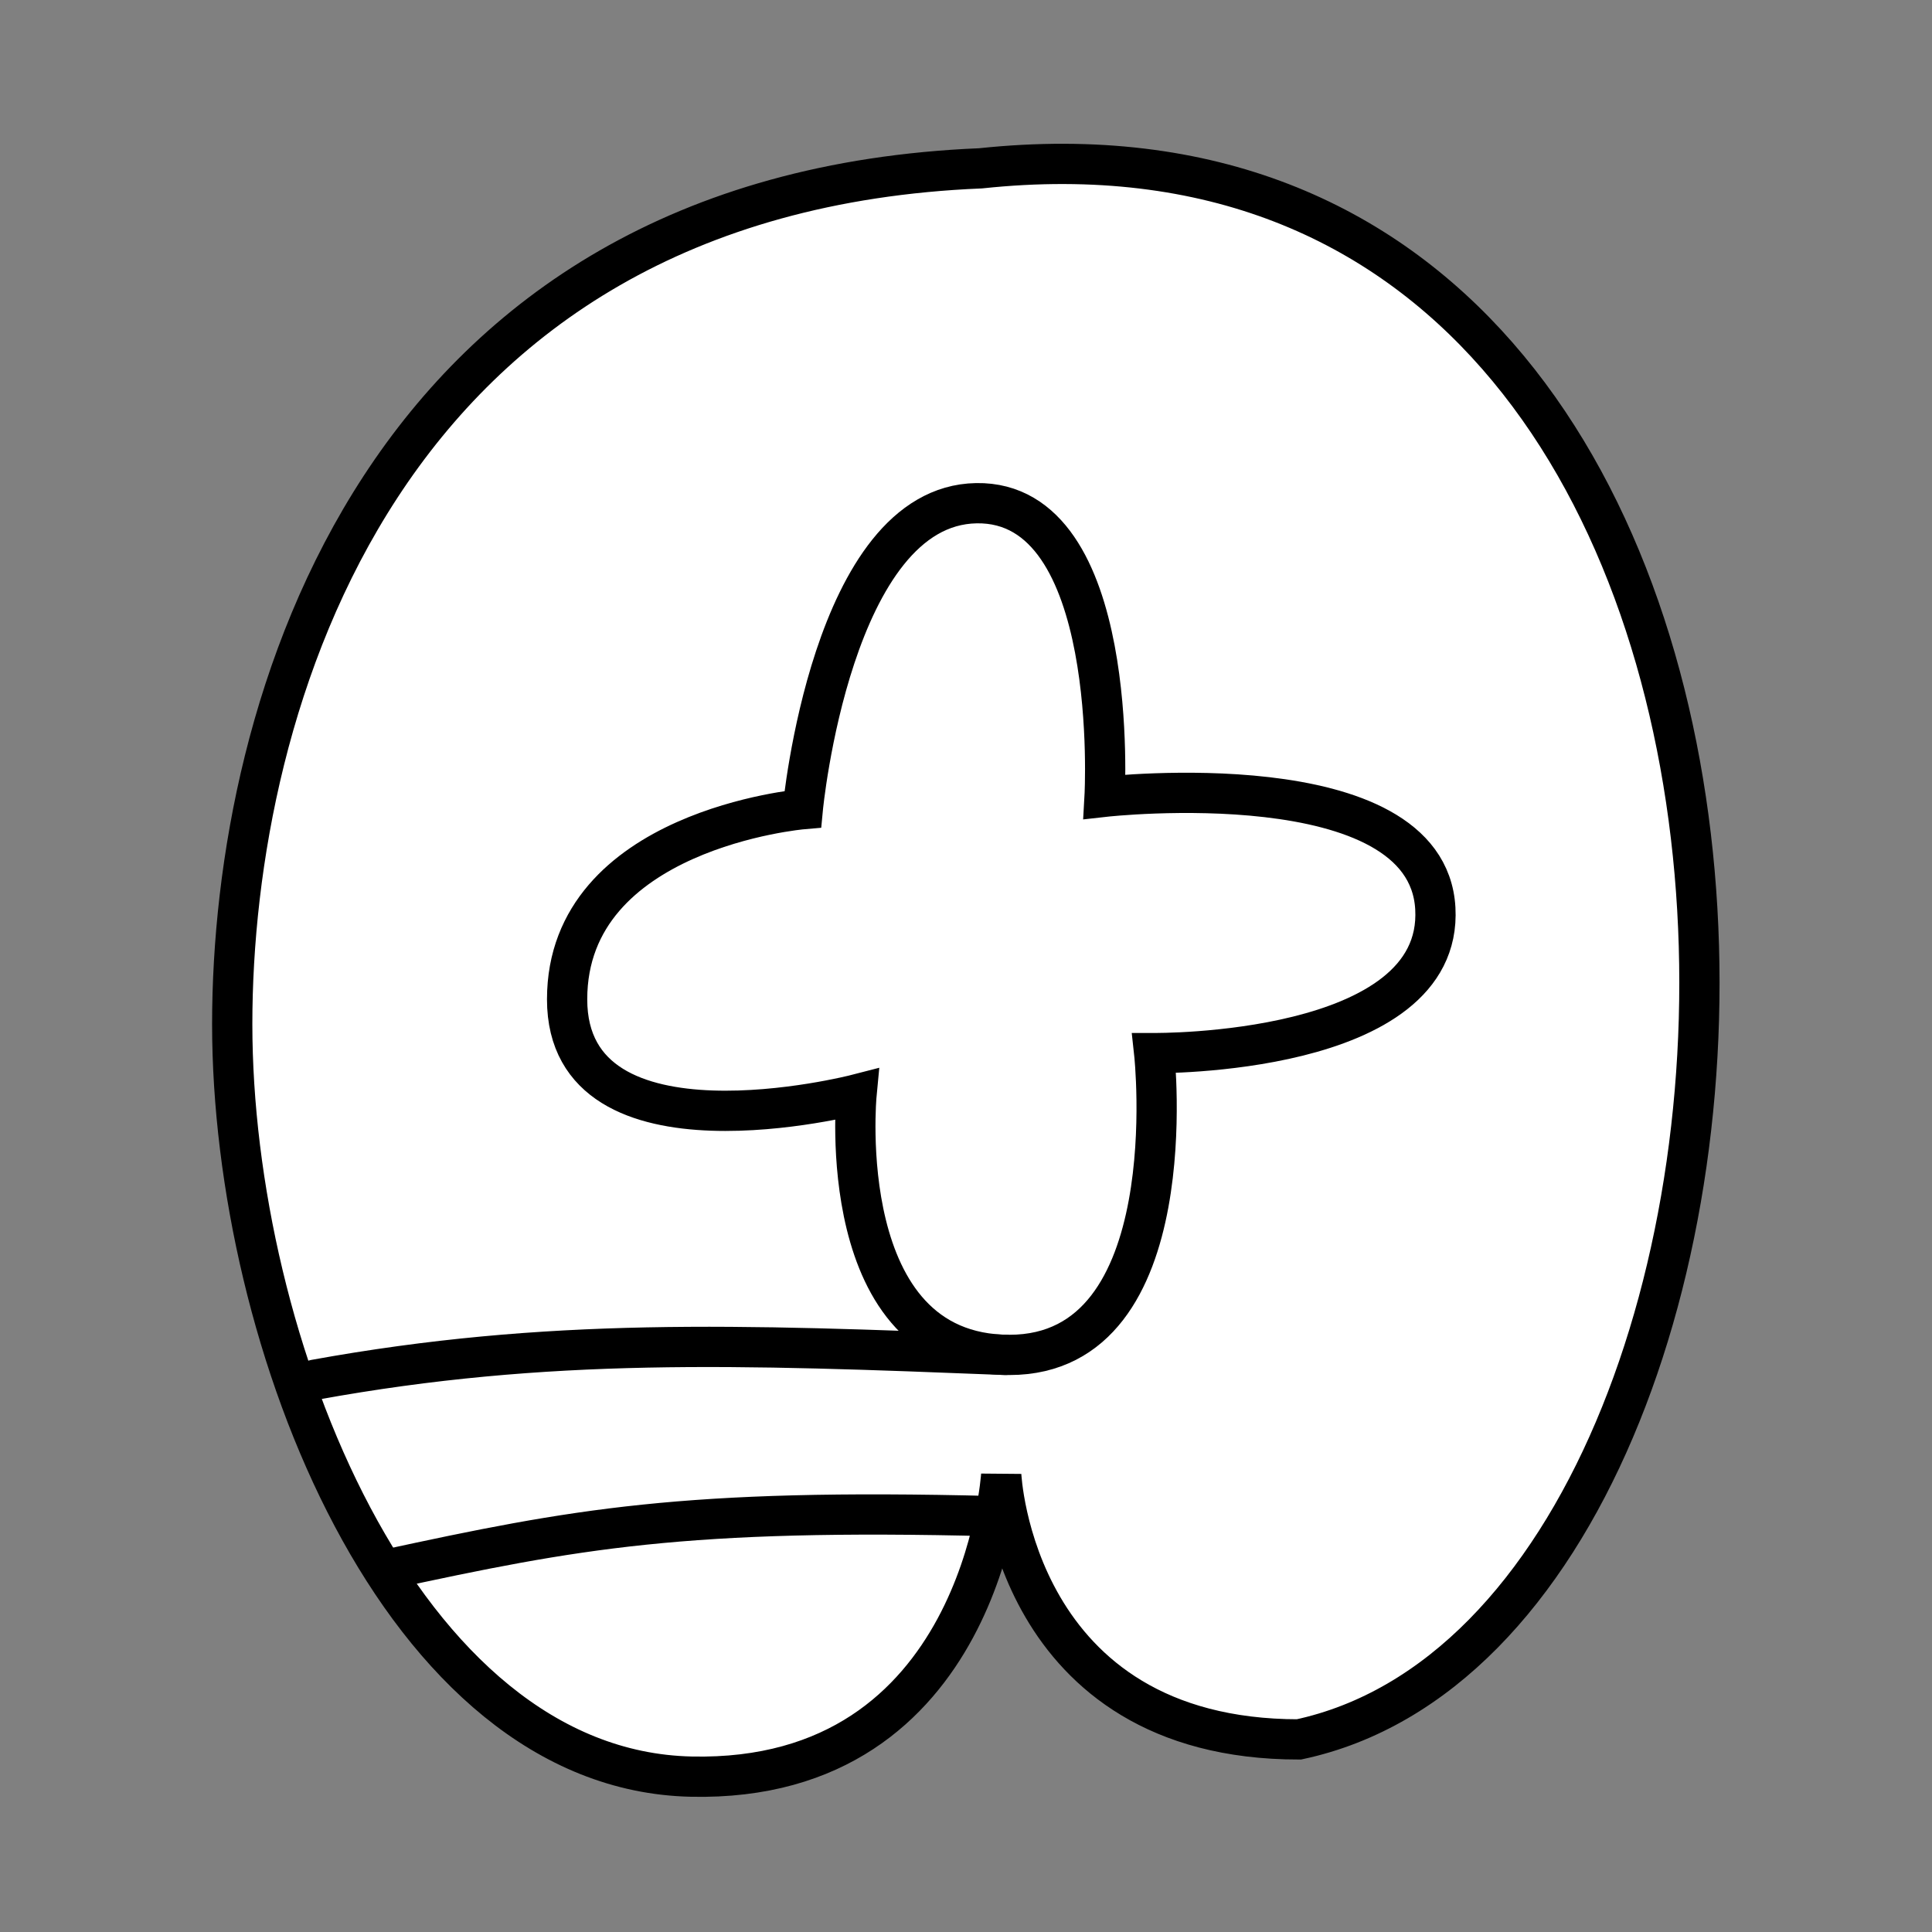 <?xml version="1.0" encoding="UTF-8" standalone="no"?>
<!-- Created with Inkscape (http://www.inkscape.org/) -->

<svg
   xmlns:dc="http://purl.org/dc/elements/1.1/"
   xmlns:cc="http://creativecommons.org/ns#"
   xmlns:rdf="http://www.w3.org/1999/02/22-rdf-syntax-ns#"
   xmlns:svg="http://www.w3.org/2000/svg"
   xmlns="http://www.w3.org/2000/svg"
   xmlns:sodipodi="http://sodipodi.sourceforge.net/DTD/sodipodi-0.dtd"
   xmlns:inkscape="http://www.inkscape.org/namespaces/inkscape"
   width="96"
   height="96"
   id="svg2"
   version="1.1"
   inkscape:version="0.48.3.1 r9886"
   sodipodi:docname="selo.svg">
  <rect width="100%" height="100%" fill="#808080" stroke="none"/>
  <defs
     id="defs4" />
  <sodipodi:namedview
     id="base"
     pagecolor="#ffffff"
     bordercolor="#666666"
     borderopacity="1.0"
     inkscape:pageopacity="0.0"
     inkscape:pageshadow="2"
     inkscape:zoom="5.1354167"
     inkscape:cx="46.831643"
     inkscape:cy="45.079108"
     inkscape:document-units="px"
     inkscape:current-layer="layer1"
     showgrid="false"
     inkscape:window-width="992"
     inkscape:window-height="822"
     inkscape:window-x="0"
     inkscape:window-y="26"
     inkscape:window-maximized="0" />
  <g
     inkscape:label="Calque 1"
     inkscape:groupmode="layer"
     id="layer1"
     transform="translate(0,-956.362)">
    <g
       id="g3792"
       style="fill:#ffffff"
       transform="matrix(1.055,0,0,1.055,90.837,-49.577)">
      <path
         sodipodi:nodetypes="cczzcc"
         transform="translate(0,956.362)"
         inkscape:connector-curvature="0"
         id="path3002"
         d="m -24.925,79.059 c -13.464,0 -14.02,-12.462 -14.02,-12.462 0,0 -0.901,14.52 -14.604,14.215 C -67.253,80.506 -75.164,60.32 -75.164,45.371 c 0,-14.949 6.903,-39.136 35.245,-40.308 C 3.459,0.465 1.391,73.425 -24.925,79.059 z"
         style="fill:#ffffff;stroke:#000000;stroke-width:1.896;stroke-linecap:round;stroke-linejoin:miter;stroke-miterlimit:4;stroke-opacity:1;stroke-dasharray:none" />
      <g
         id="g3778"
         style="fill:#ffffff">
        <g
           id="g3782"
           style="fill:#ffffff">
          <g
             id="g3787"
             style="fill:#ffffff">
            <path
               style="fill:none;stroke:#000000;stroke-width:1.896;stroke-linecap:round;stroke-linejoin:miter;stroke-miterlimit:4;stroke-opacity:1;stroke-dasharray:none"
               d="m -31.74,46.734 c 0,0 1.56,14.215 -6.815,14.215 -8.375,0 -7.205,-12.268 -7.205,-12.268 0,0 -13.631,3.523 -13.631,-4.479 0,-8.001 11.099,-8.957 11.099,-8.957 0,0 1.352,-14.296 8.178,-14.41 6.826,-0.114 6.037,13.826 6.037,13.826 0,0 15.187,-1.703 15.578,5.258 0.391,6.96 -13.241,6.815 -13.241,6.815 z"
               id="path3004"
               inkscape:connector-curvature="0"
               sodipodi:nodetypes="czczczczc"
               transform="translate(0,956.362)" />
            <path
               style="fill:none;stroke:#000000;stroke-width:1.896;stroke-linecap:round;stroke-linejoin:miter;stroke-miterlimit:4;stroke-opacity:1;stroke-dasharray:none"
               d="m -39.335,68.544 c -14.572,-0.372 -19.694,0.599 -28.625,2.531"
               id="path3006"
               inkscape:connector-curvature="0"
               transform="translate(0,956.362)"
               sodipodi:nodetypes="cc" />
            <path
               style="fill:none;stroke:#000000;stroke-width:1.896;stroke-linecap:round;stroke-linejoin:miter;stroke-miterlimit:4;stroke-opacity:1;stroke-dasharray:none"
               d="m -71.27,62.118 c 10.979,-1.991 19.889,-1.666 32.519,-1.168"
               id="path3008"
               inkscape:connector-curvature="0"
               transform="translate(0,956.362)"
               sodipodi:nodetypes="cc" />
          </g>
        </g>
      </g>
    </g>
  </g>
</svg>
